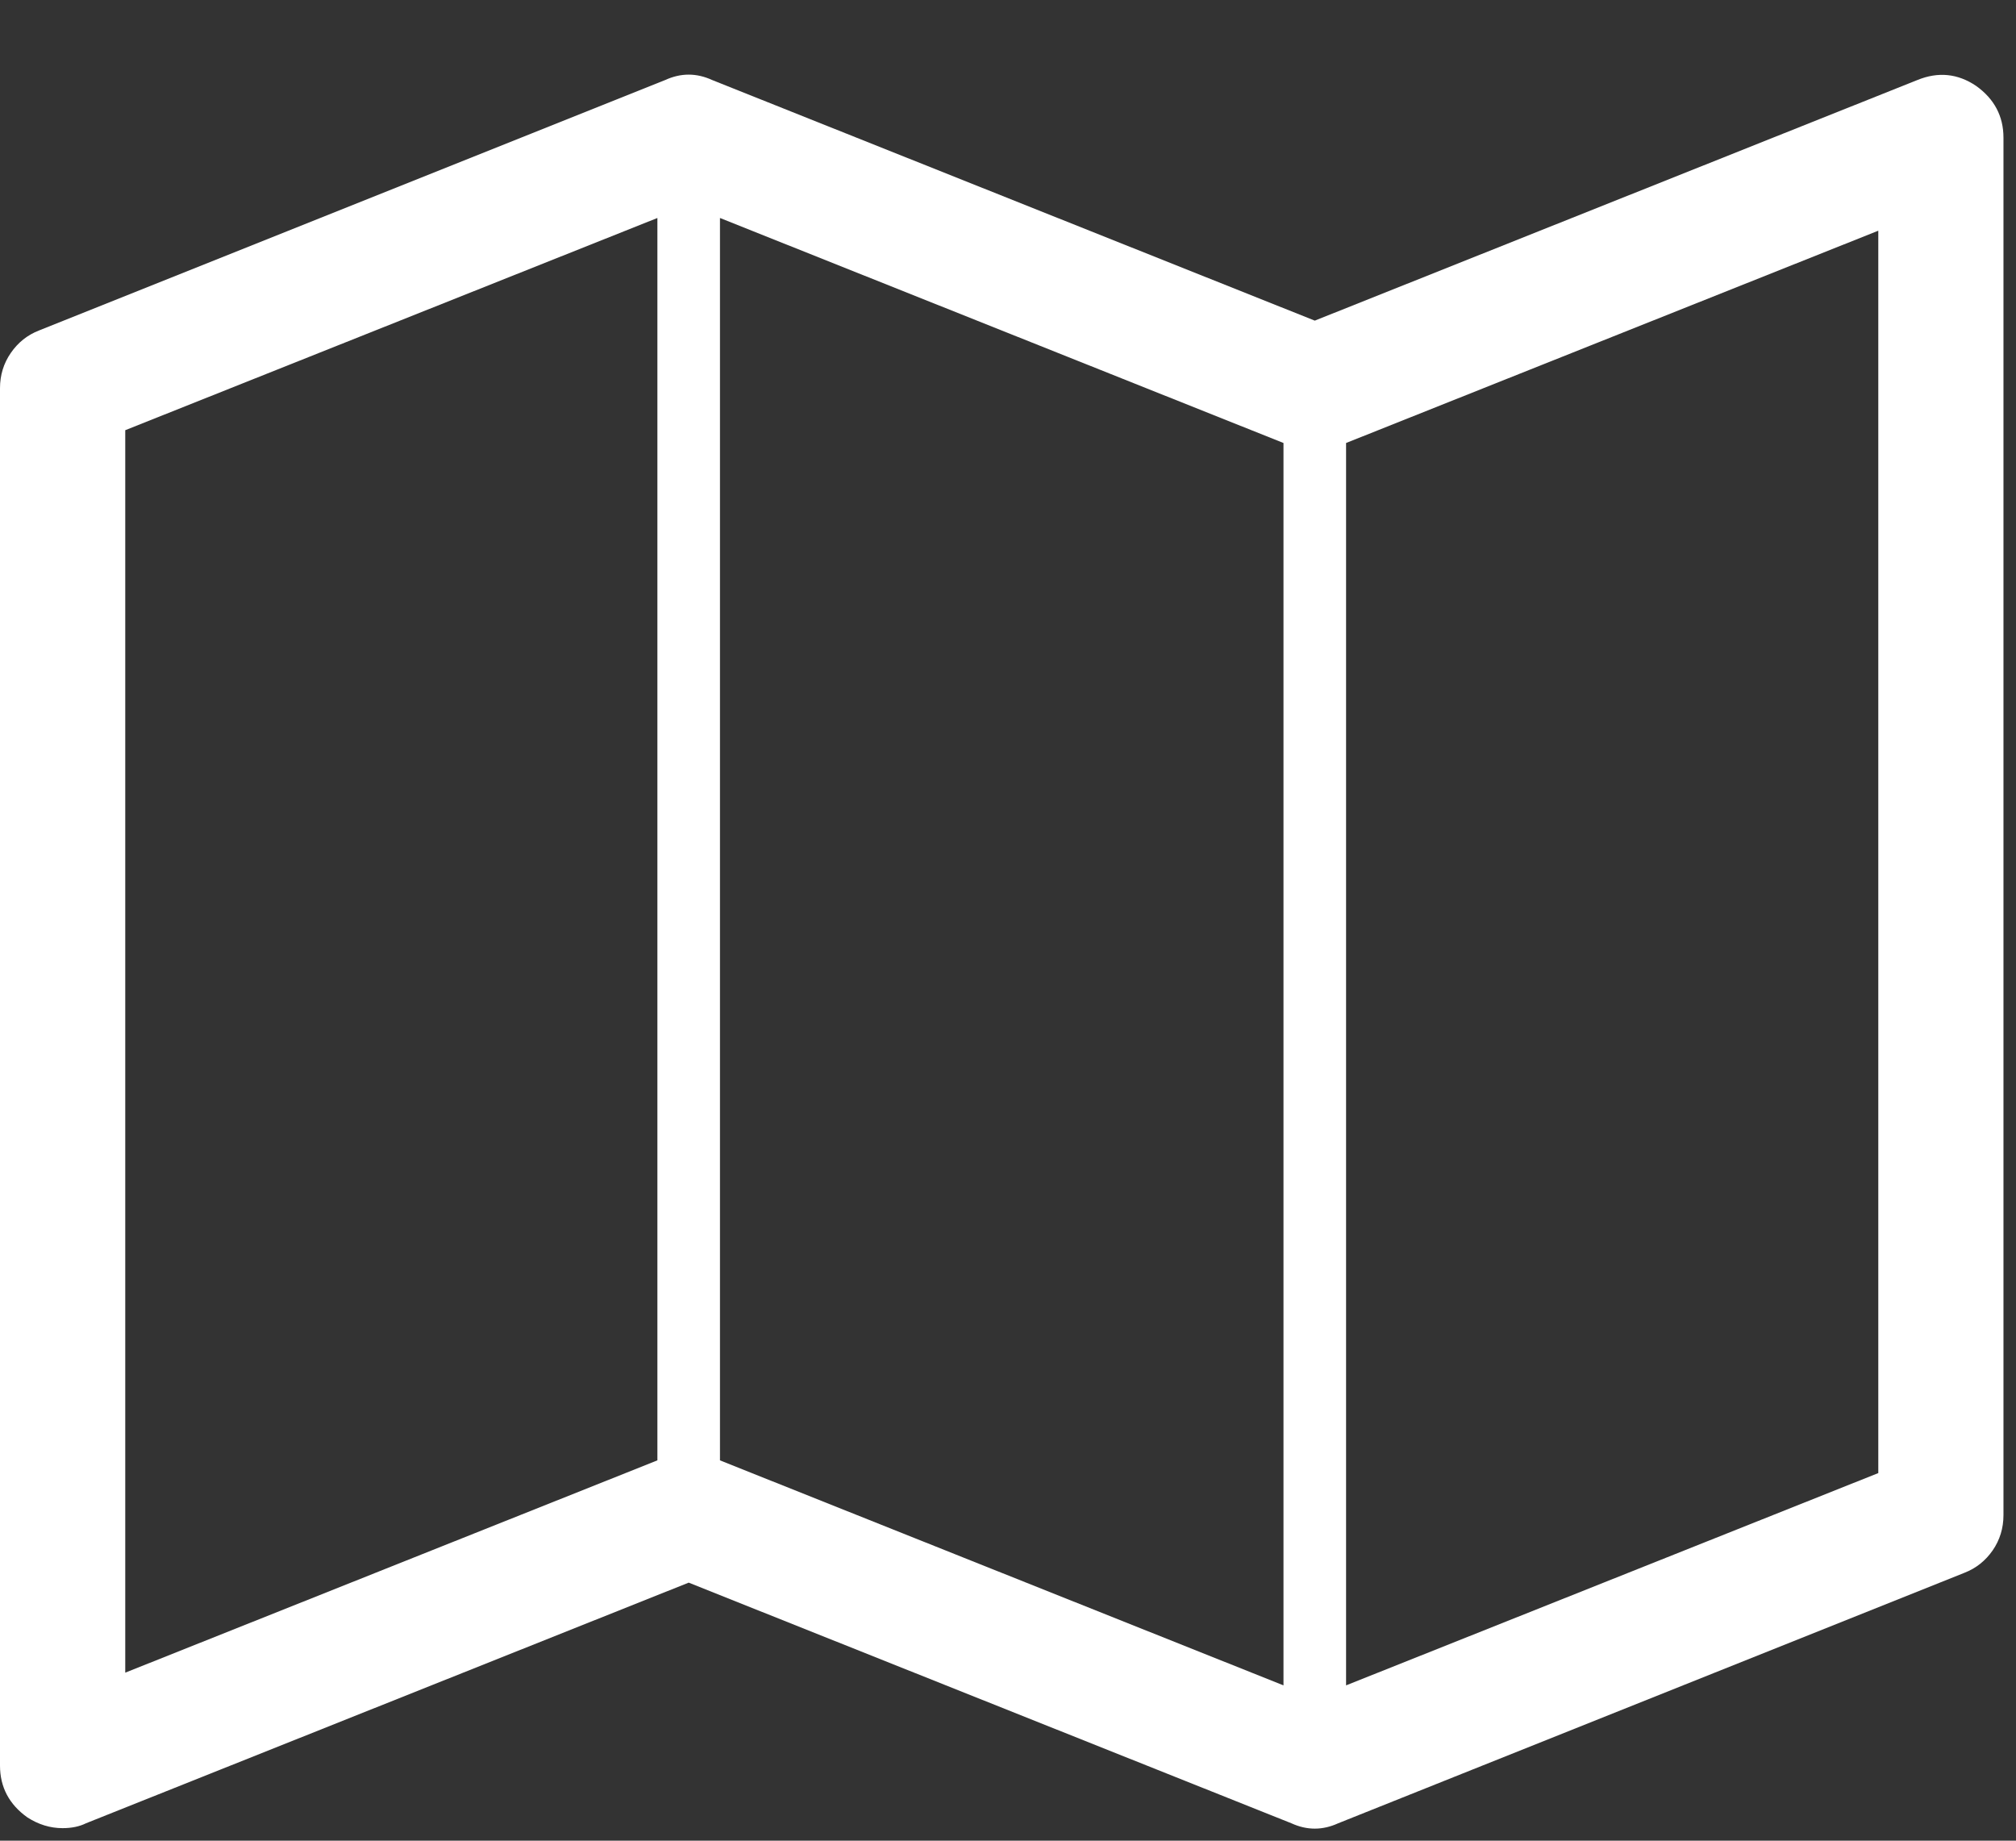<svg width="23" height="21" viewBox="0 0 23 21" fill="none" xmlns="http://www.w3.org/2000/svg">
<rect x="0" y="0" width="23" height="21" fill="#333333" stroke="none"/>
<path d="M22.545 0.98C22.753 1.129 22.857 1.326 22.857 1.571V17.286C22.857 17.434 22.816 17.569 22.734 17.688C22.652 17.806 22.545 17.892 22.411 17.944L15.268 20.801C15.089 20.883 14.911 20.883 14.732 20.801L7.857 18.056L0.982 20.801C0.908 20.838 0.818 20.857 0.714 20.857C0.573 20.857 0.439 20.816 0.312 20.734C0.104 20.586 0 20.388 0 20.143V4.429C0 4.28 0.041 4.146 0.123 4.027C0.205 3.908 0.312 3.822 0.446 3.77L7.589 0.913C7.768 0.831 7.946 0.831 8.125 0.913L15 3.658L21.875 0.913C22.113 0.816 22.336 0.839 22.545 0.98ZM8.214 2.487V16.661L14.643 19.228V5.054L8.214 2.487ZM1.429 4.908V19.083L7.5 16.661V2.487L1.429 4.908ZM21.429 16.806V2.632L15.357 5.054V19.228L21.429 16.806Z" fill="white"/>
</svg>
